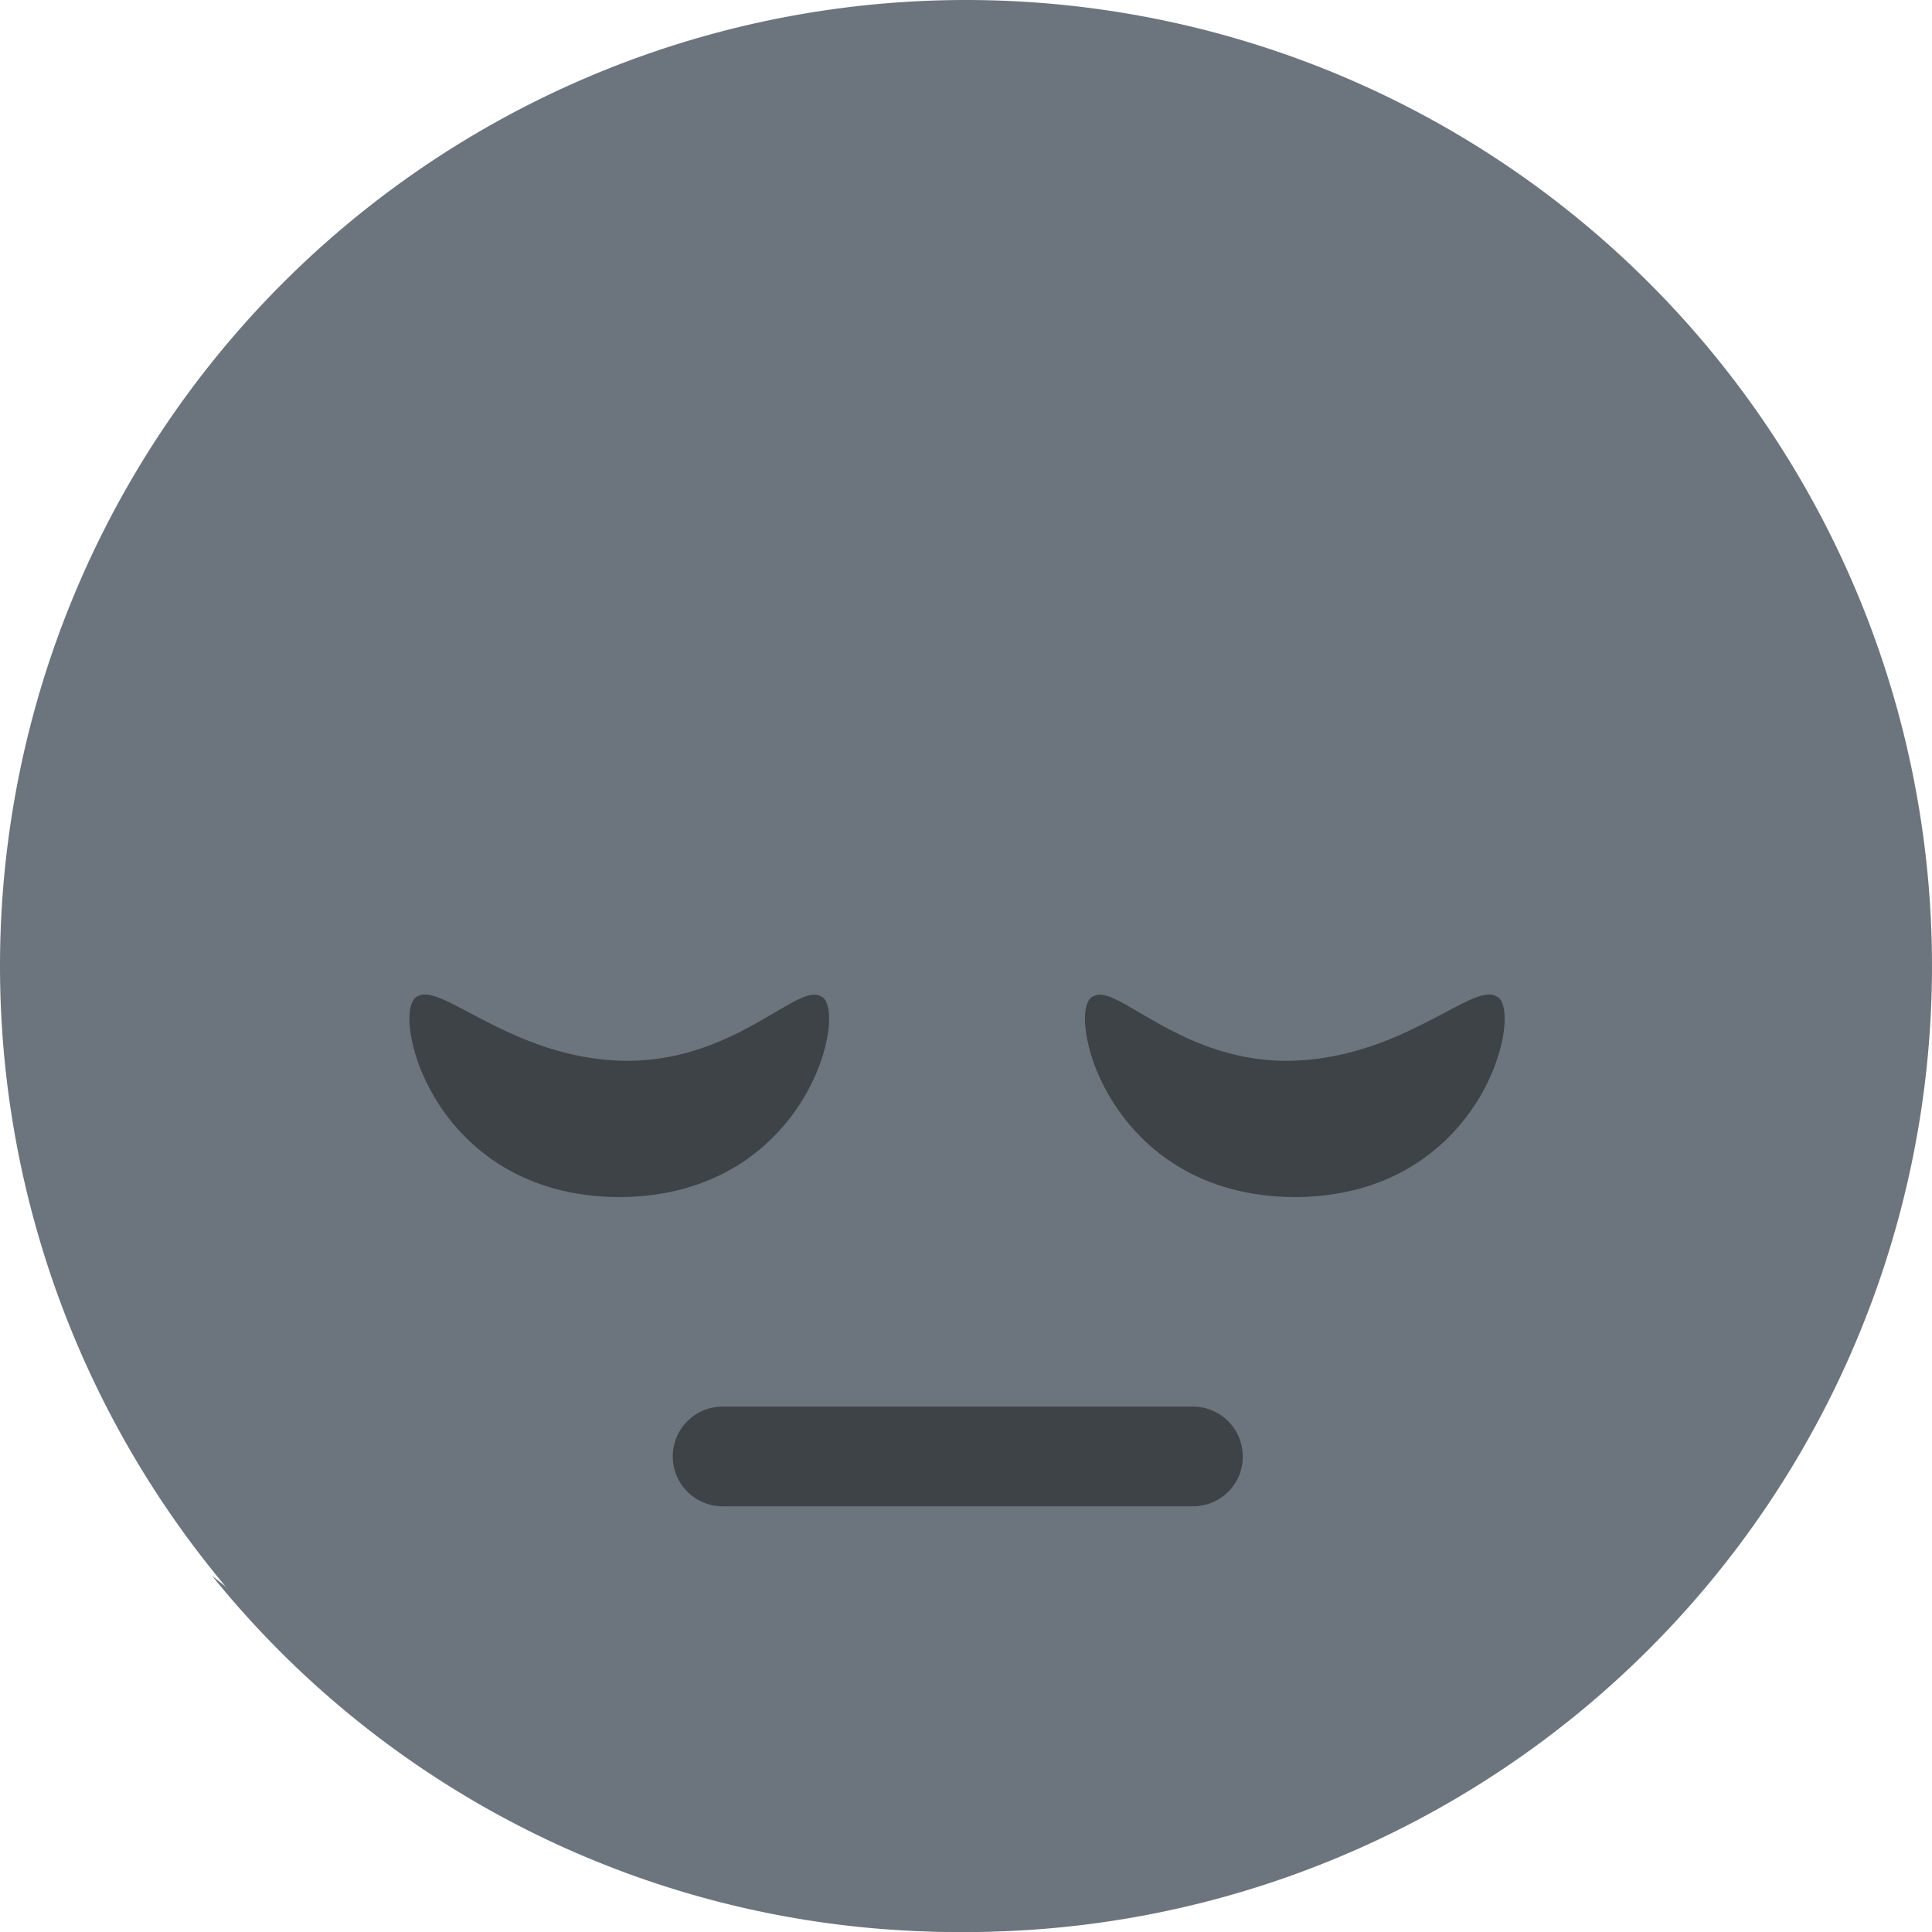 <svg xmlns="http://www.w3.org/2000/svg" width="50" height="50" viewBox="0 0 50 50"><defs><style>.a{fill:#6c757d;}.b{fill:#6c757d;}.c{fill:#3e4347;}.d{fill:#6c757d;}</style></defs><path class="a" d="M25,0A25,25,0,1,1,0,25,25,25,0,0,1,25,0Z"/><path class="b" d="M100.769,76A24.77,24.77,0,0,1,56.72,91.55,24.77,24.77,0,0,0,91.55,56.72,24.742,24.742,0,0,1,100.769,76Z" transform="translate(-51.232 -50.769)"/><g transform="translate(10.596 25.737)"><path class="c" d="M194.372,372.762a1.283,1.283,0,0,1-1.29,1.289H180.874a1.29,1.29,0,0,1,0-2.579h12.209A1.291,1.291,0,0,1,194.372,372.762Z" transform="translate(-172.805 -360.806)"/><path class="c" d="M109.735,261.269c.605-.356,2.4,1.564,5.209,1.669,2.912.108,4.6-2.025,5.209-1.669.754.259-.274,5.181-5.209,5.2C110.011,266.451,108.981,261.528,109.735,261.269Z" transform="translate(-109.513 -261.225)"/></g><path class="d" d="M91.705,183.911a1.032,1.032,0,1,1,.328-2.037c5.8.932,7.565-3.212,7.582-3.254a1.032,1.032,0,0,1,1.912.779C100.363,182.25,96.707,184.714,91.705,183.911Z" transform="translate(-82.049 -160.294)"/><path class="c" d="M300.856,261.269c-.605-.356-2.4,1.564-5.209,1.669-2.912.108-4.6-2.025-5.209-1.669-.754.259.274,5.181,5.209,5.2C300.581,266.451,301.61,261.528,300.856,261.269Z" transform="translate(-262.137 -235.488)"/><path class="d" d="M309.957,179.38a1.032,1.032,0,0,1,1.91-.783c.077.186,1.85,4.181,7.584,3.26a1.032,1.032,0,1,1,.328,2.037C314.813,184.693,311.131,182.258,309.957,179.38Z" transform="translate(-279.899 -160.277)"/></svg>